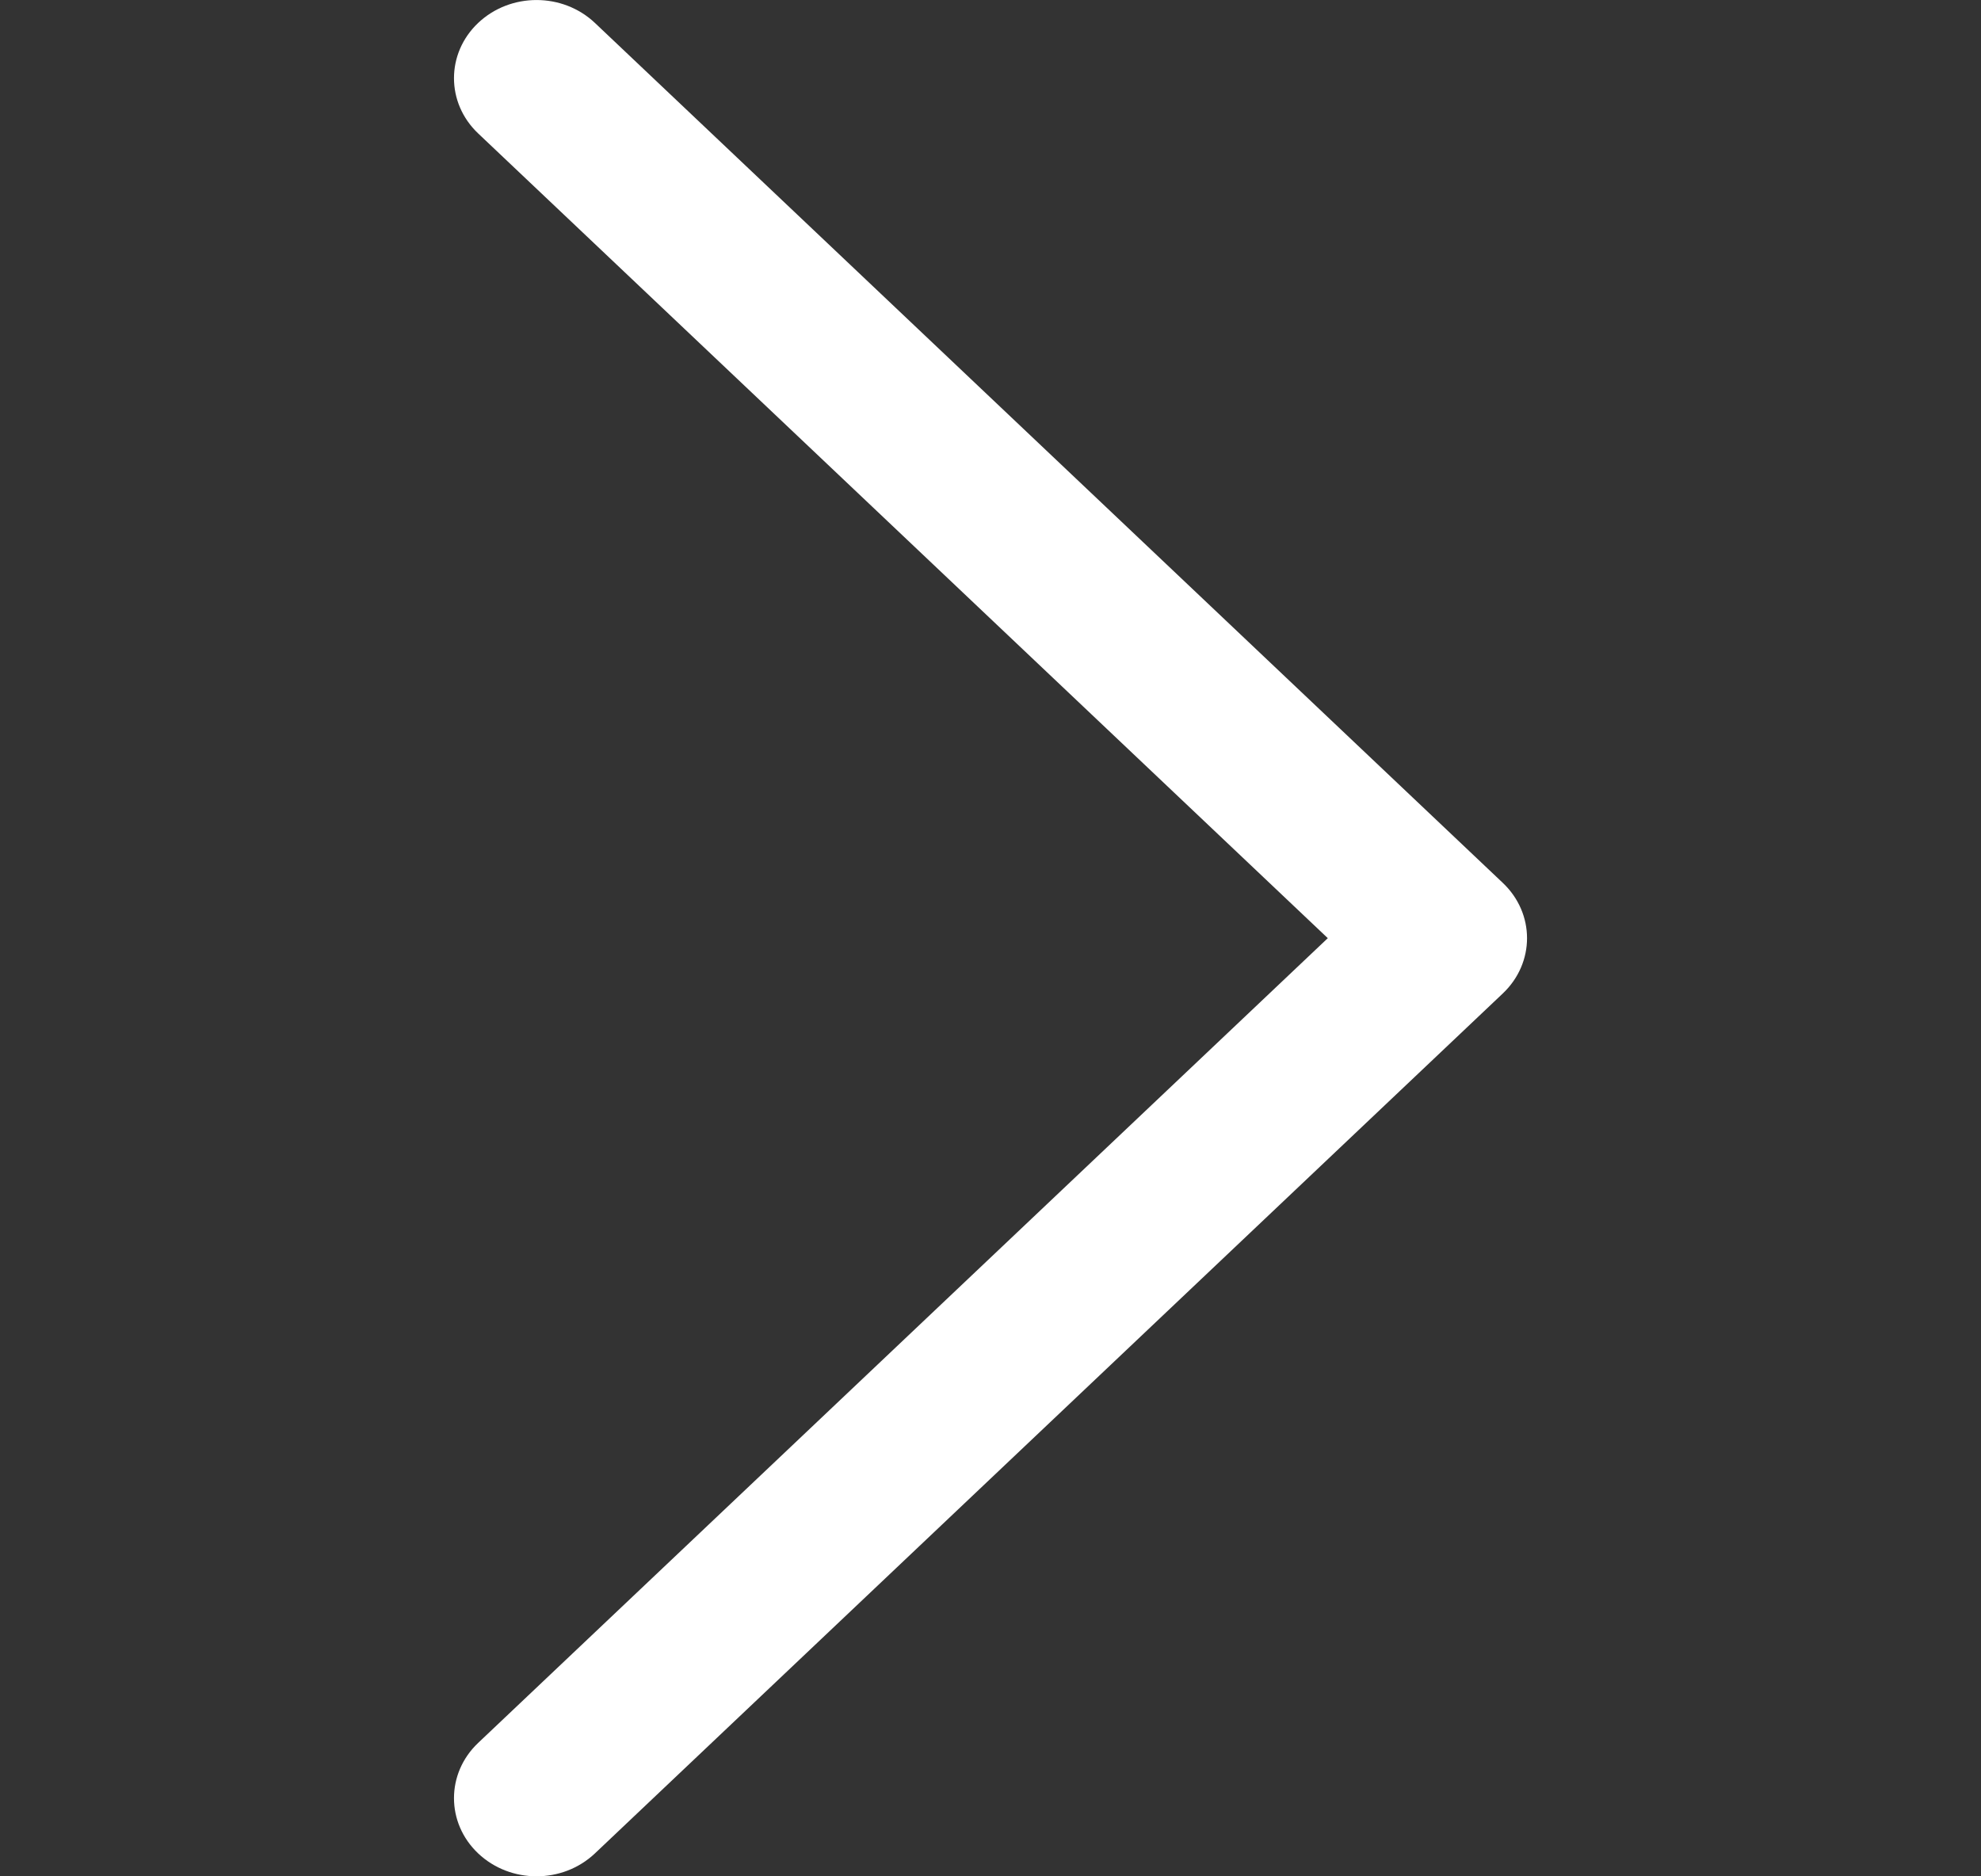 <svg width="19" height="18" viewBox="0 0 19 18" fill="none" xmlns="http://www.w3.org/2000/svg">
<rect x="0" y="0" width="19" height="18" fill="#333333" stroke="none"/>
<path d="M4.586 0.22C4.277 0.513 4.277 0.987 4.586 1.28L12.735 9L4.586 16.72C4.277 17.013 4.277 17.487 4.586 17.78C4.896 18.073 5.396 18.073 5.706 17.78L14.414 9.53C14.568 9.384 14.646 9.192 14.646 9C14.646 8.808 14.568 8.616 14.414 8.47L5.706 0.22C5.396 -0.073 4.896 -0.073 4.586 0.22Z" fill="white"/>
</svg>
